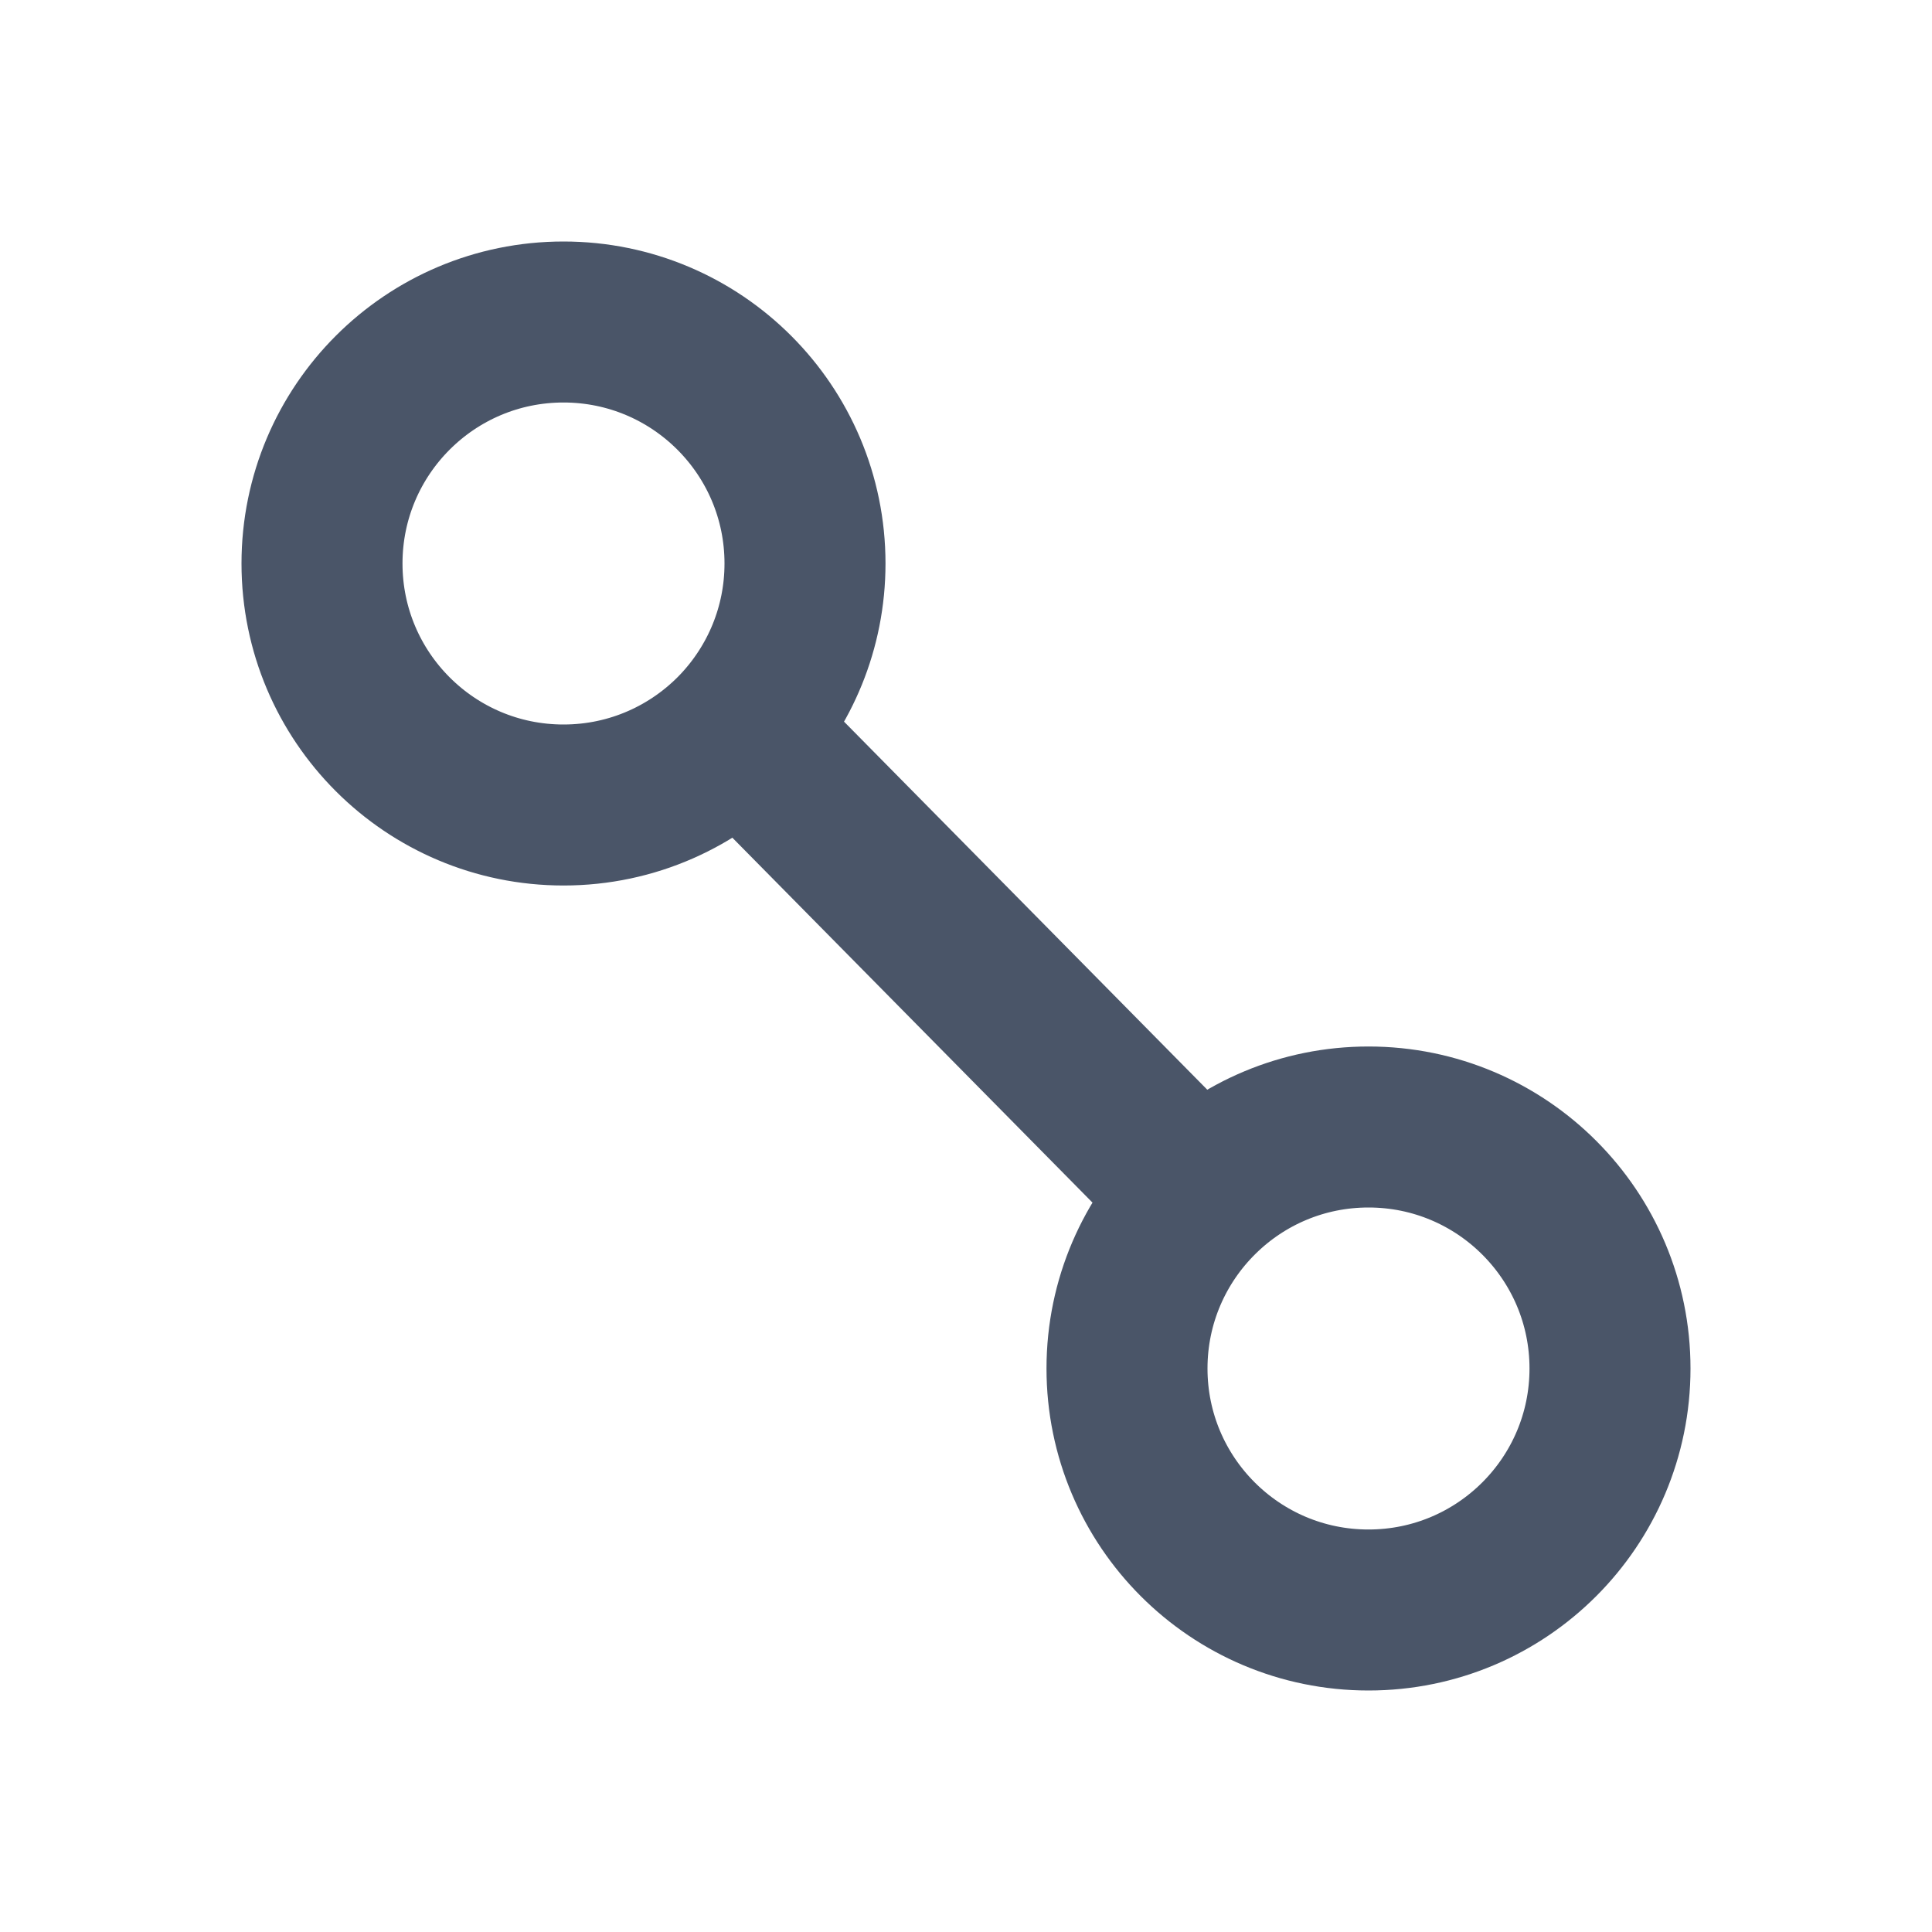 <svg width="24" height="24" viewBox="0 0 24 24" fill="none" xmlns="http://www.w3.org/2000/svg">
<path d="M9.178 9.064C9.687 8.526 10 7.799 10 7C10 5.343 8.657 4 7 4C5.343 4 4 5.343 4 7C4 8.657 5.343 10 7 10C7.857 10 8.631 9.64 9.178 9.064ZM9.178 9.064L14.898 14.86M14.898 14.86C14.344 15.404 14 16.162 14 17C14 18.657 15.343 20 17 20C18.657 20 20 18.657 20 17C20 15.343 18.657 14 17 14C16.181 14 15.439 14.328 14.898 14.86Z" stroke="#4A5568" stroke-width="2"/>
</svg>
